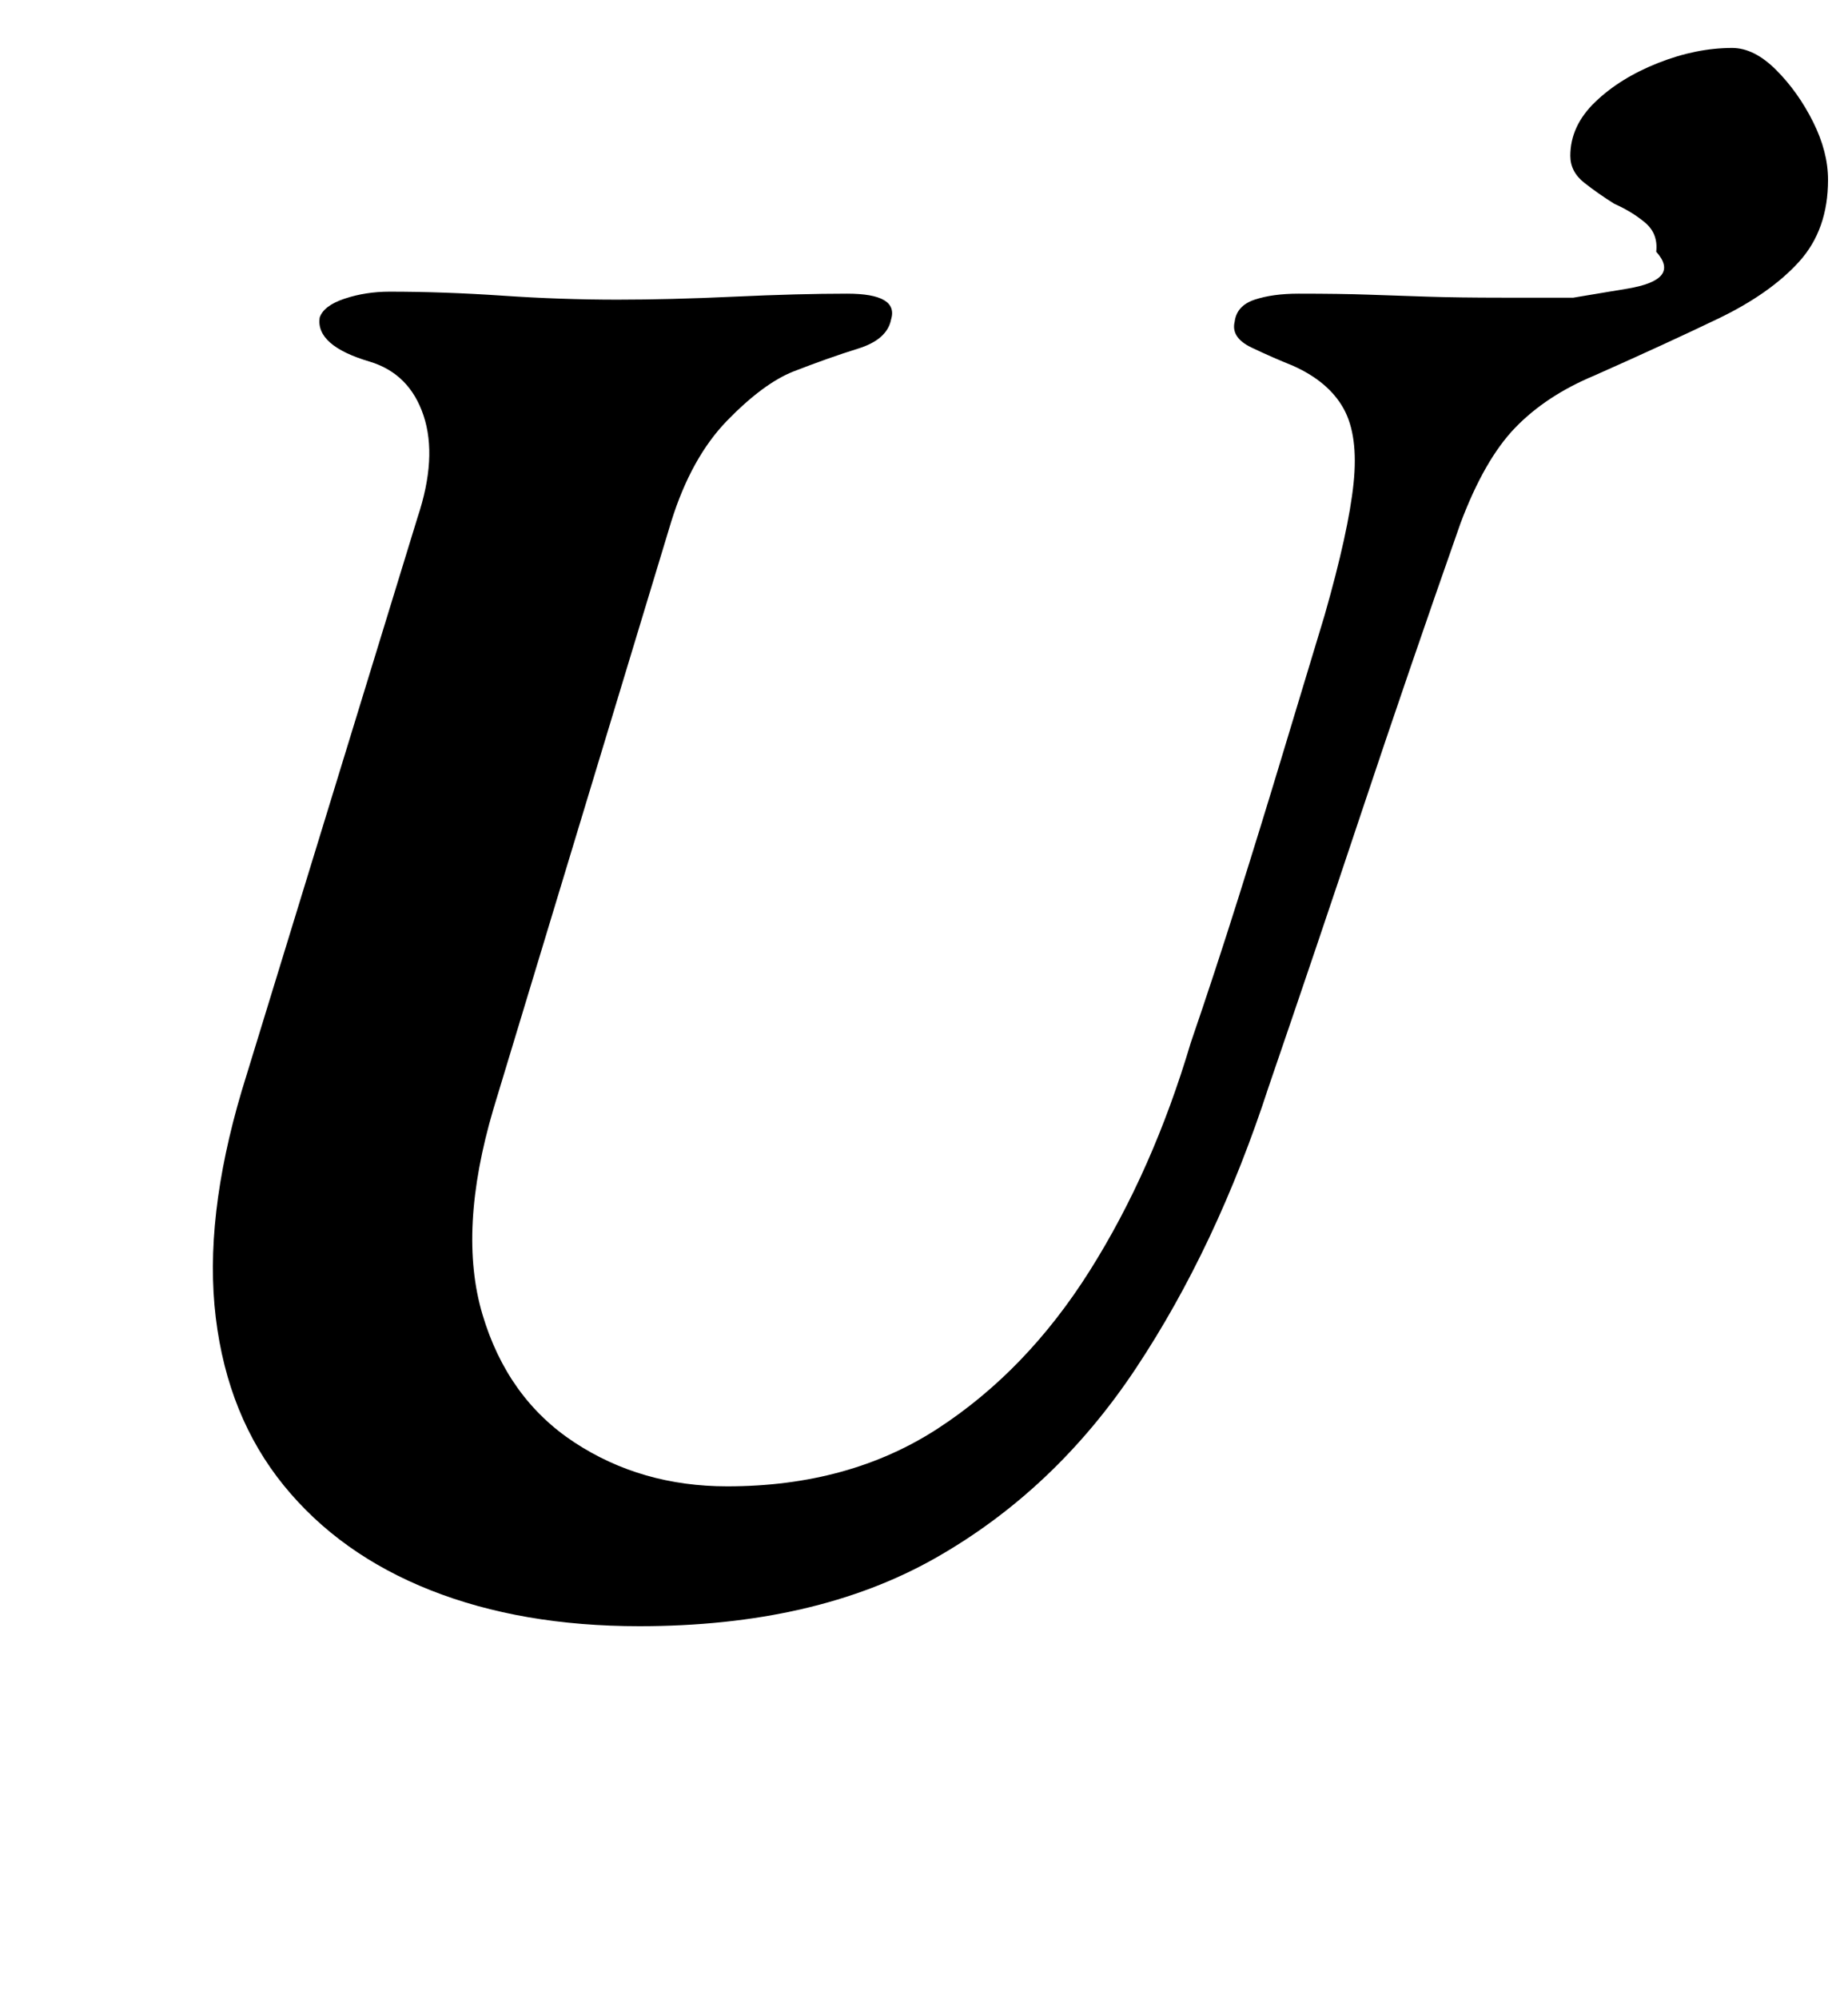<?xml version="1.0" standalone="no"?>
<!DOCTYPE svg PUBLIC "-//W3C//DTD SVG 1.1//EN" "http://www.w3.org/Graphics/SVG/1.1/DTD/svg11.dtd" >
<svg xmlns="http://www.w3.org/2000/svg" xmlns:xlink="http://www.w3.org/1999/xlink" version="1.1" viewBox="-10 0 925 1000">
  <g transform="matrix(1 0 0 -1 0 800)">
   <path fill="currentColor"
d="M310 -14q-59 0 -104.5 18t-73.5 52.5t-34 84t13 113.5l88 287q10 30 3 51t-27 27q-27 8 -25 22q2 6 12.5 9.5t22.5 3.5q27 0 56.5 -2t57.5 -2q26 0 58.5 1.5t56.5 1.5q26 0 22 -13q-2 -10 -16.5 -14.5t-32.5 -11.5q-15 -6 -33 -24.5t-28 -50.5l-89 -294
q-18 -61 -5.5 -103t46 -64t76.5 -22q61 0 105.5 29t76 79t50.5 114q12 35 23.5 71.5t22.5 73t21 69.5q12 42 14.5 66t-5 37.5t-25.5 21.5q-10 4 -20.5 9t-8.5 13q1 8 10 11t22 3q21 0 35 -0.5t29.5 -1t37.5 -0.5h35.5t27 4.5t14.5 18.5q1 9 -5.5 14.5t-15.5 9.5
q-8 5 -15 10.5t-7 13.5q0 15 12.5 27t31.5 19.5t37 7.5q11 0 22 -11t18.5 -26t7.5 -29q0 -25 -14.5 -41t-40.5 -28.5t-62 -28.5q-24 -10 -39.5 -26t-27.5 -48q-26 -74 -49 -143t-47 -139q-26 -80 -66.5 -141t-100.5 -95t-148 -34z" />
  </g>

</svg>
